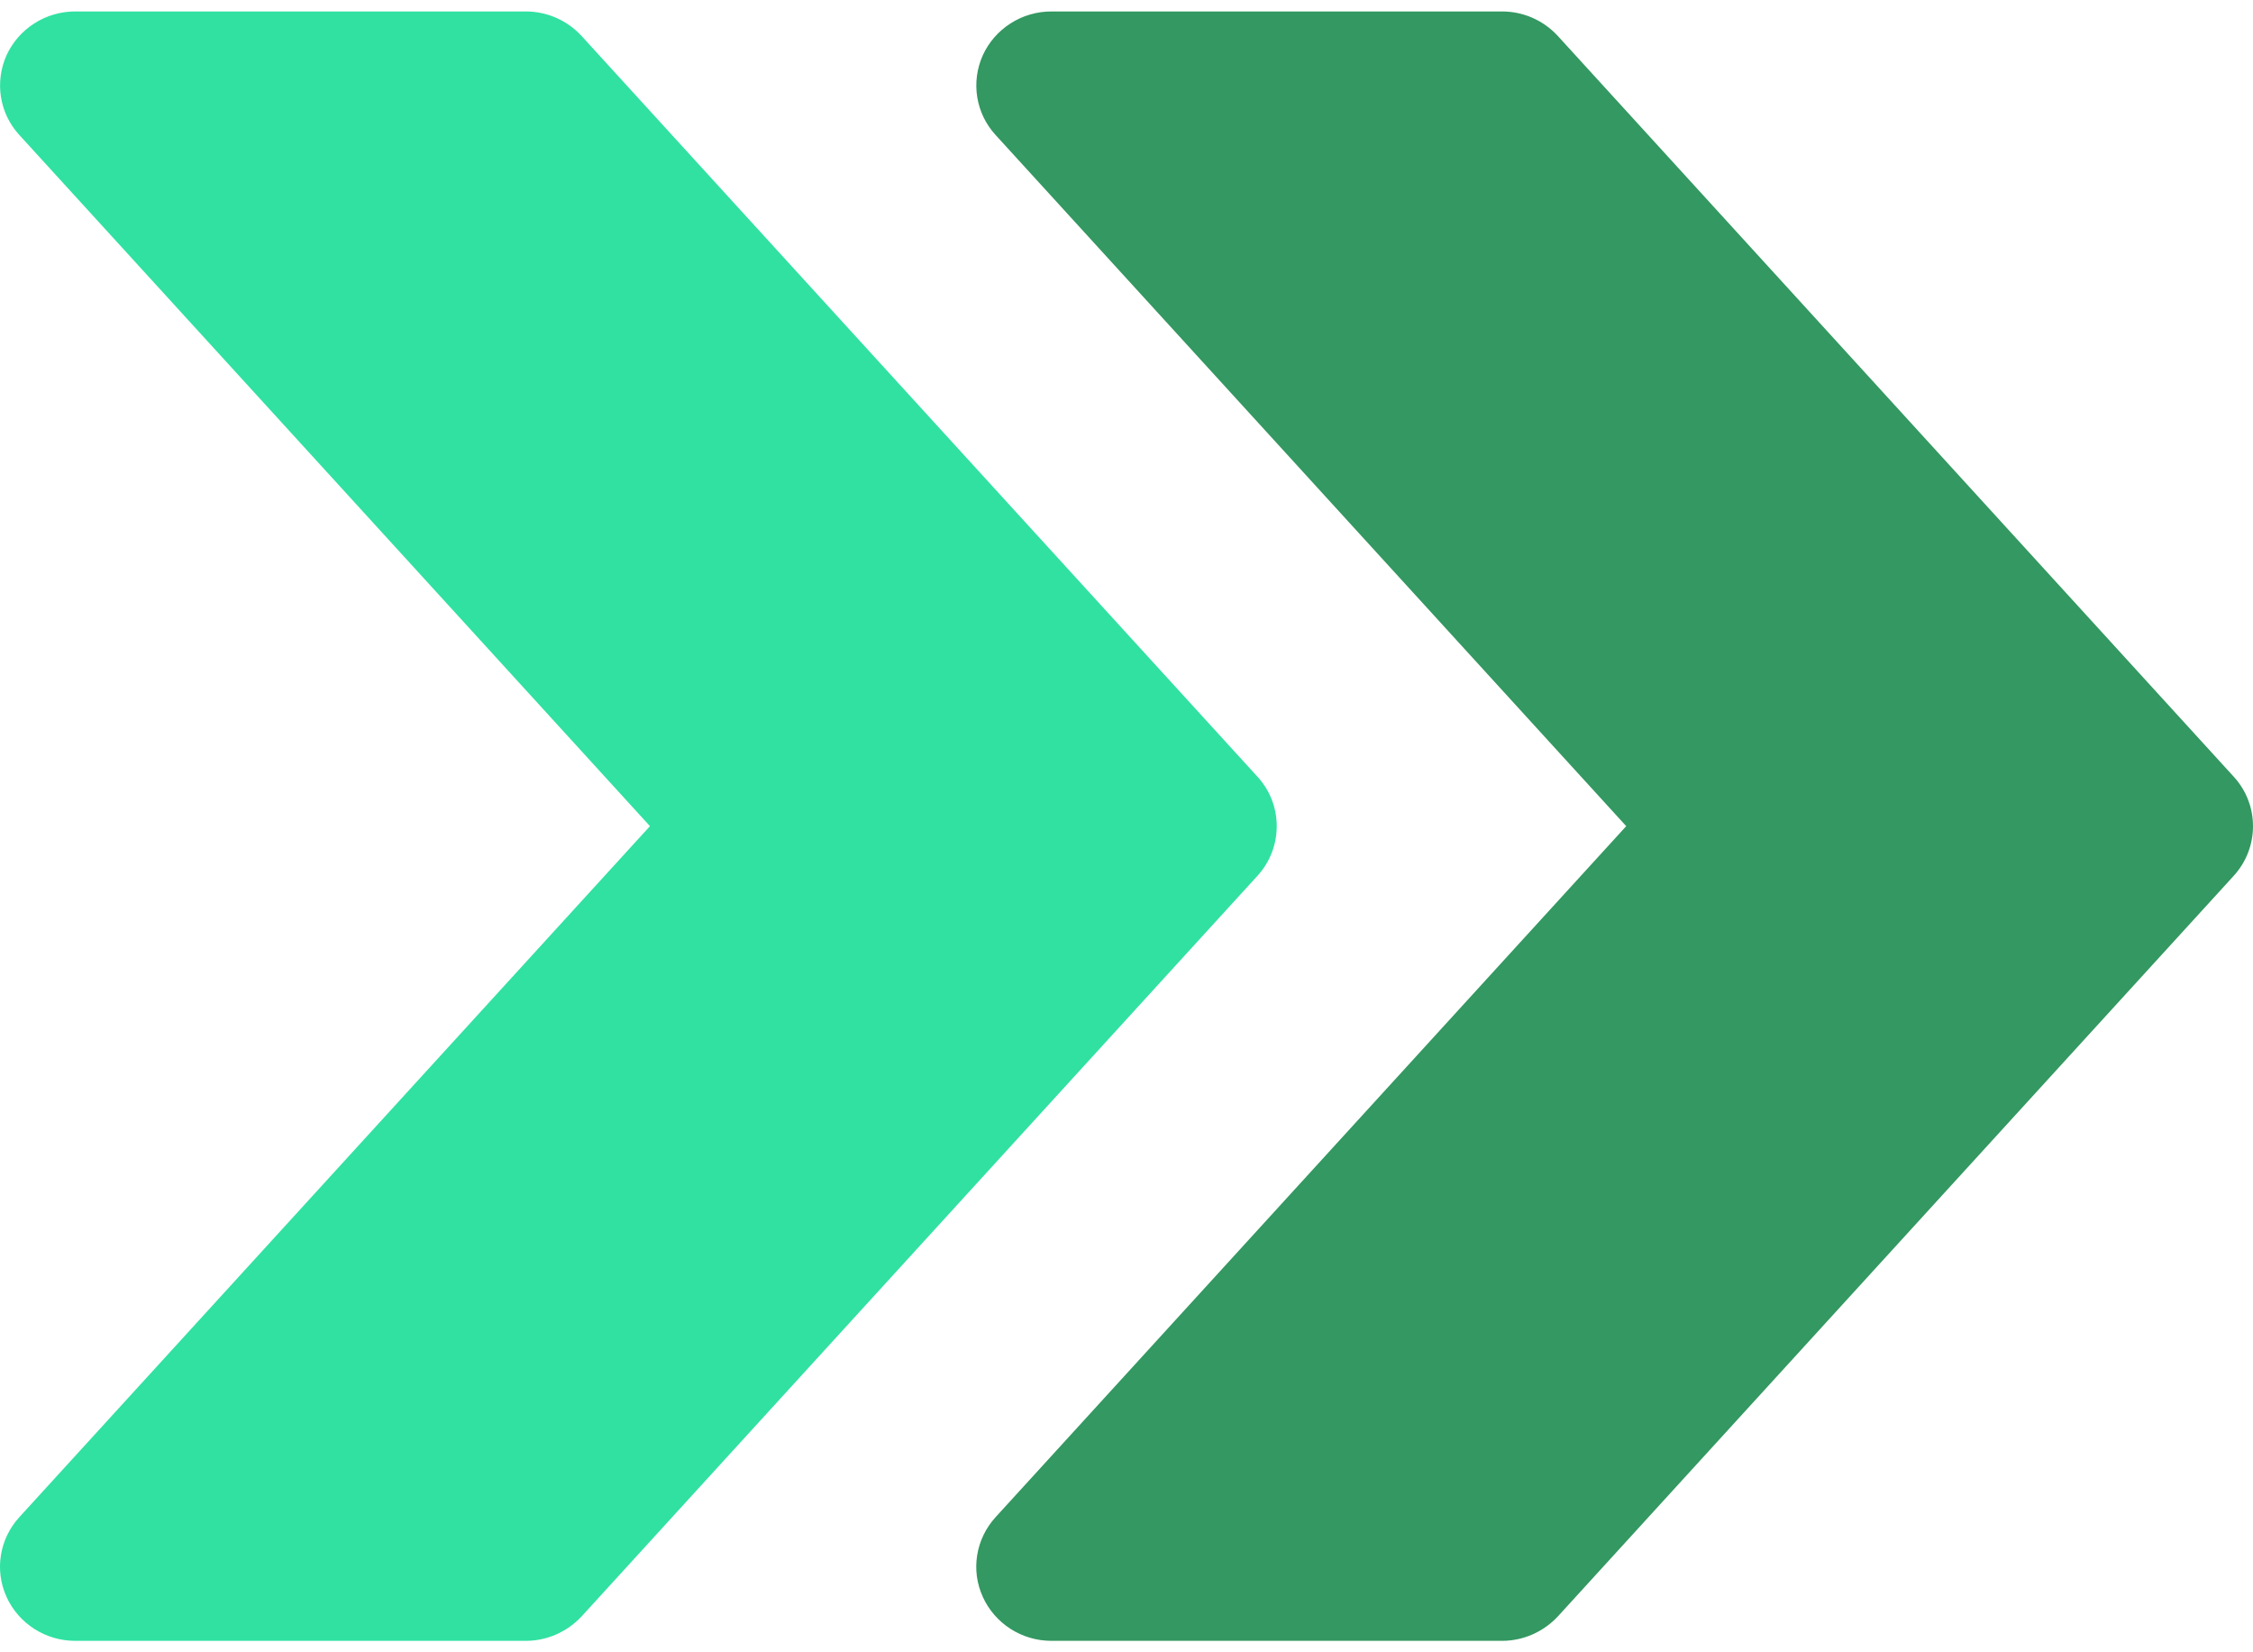 <svg width="60" height="44" viewBox="0 0 60 44" fill="none" xmlns="http://www.w3.org/2000/svg">
<path d="M59.487 20.683L41.488 0.959C41.104 0.541 40.568 0.305 40 0.305H28.001C27.614 0.305 27.236 0.415 26.912 0.623C26.588 0.83 26.331 1.125 26.173 1.472C25.853 2.186 25.985 3.019 26.513 3.594L43.308 22L26.513 40.402C25.985 40.981 25.849 41.814 26.173 42.524C26.497 43.238 27.213 43.695 28.001 43.695H40C40.568 43.695 41.104 43.455 41.488 43.044L59.487 23.322C60.171 22.572 60.171 21.428 59.487 20.683Z" fill="#339861"/>
<path d="M33.488 20.683L15.489 0.959C15.105 0.541 14.569 0.305 14.002 0.305H2.002C1.616 0.305 1.238 0.415 0.914 0.623C0.589 0.83 0.333 1.125 0.174 1.472C-0.146 2.186 -0.014 3.019 0.514 3.594L17.309 22L0.514 40.402C-0.014 40.981 -0.15 41.814 0.174 42.524C0.498 43.238 1.214 43.695 2.002 43.695H14.002C14.569 43.695 15.105 43.455 15.489 43.044L33.488 23.322C34.172 22.572 34.172 21.428 33.488 20.683Z" fill="#30E1A2"/>
</svg>
